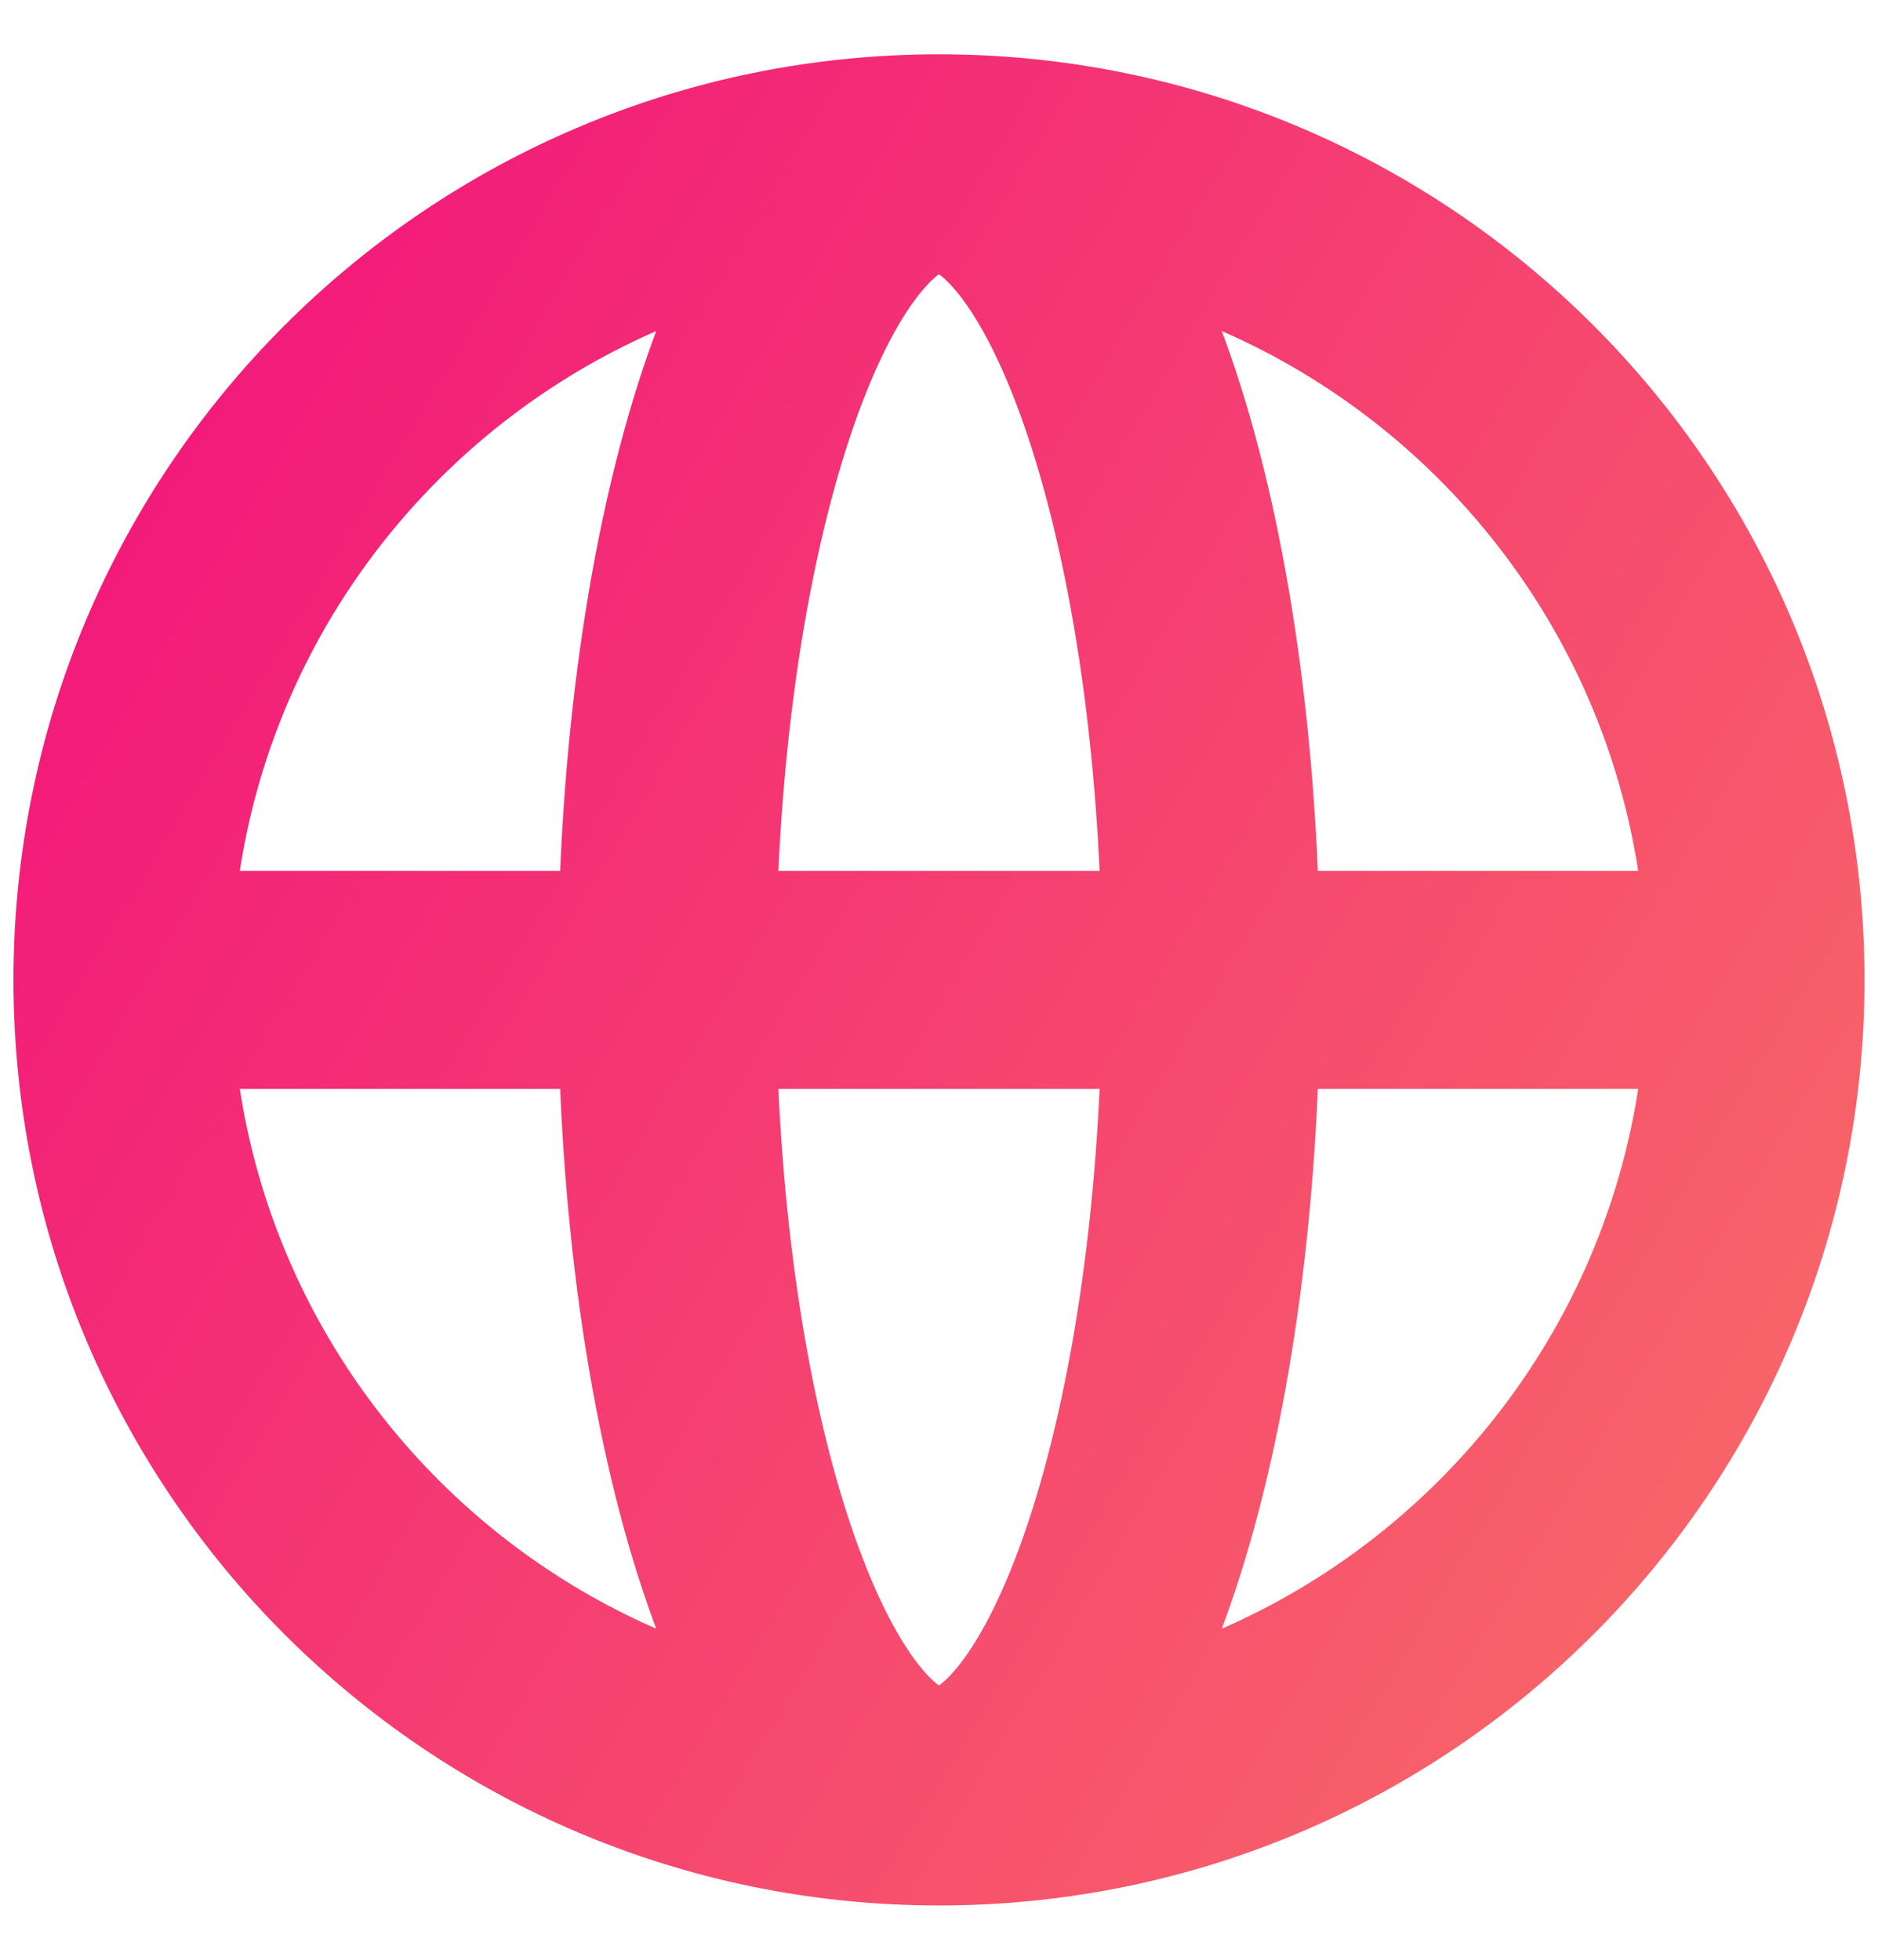 <svg width="23" height="24" viewBox="0 0 23 24" fill="none" xmlns="http://www.w3.org/2000/svg">
<path d="M21.5 12C21.5 17.523 17.023 22 11.5 22M21.5 12C21.5 6.477 17.023 2 11.5 2M21.5 12H1.5M11.5 22C5.977 22 1.5 17.523 1.5 12M11.5 22C13.341 22 14.833 17.523 14.833 12C14.833 6.477 13.341 2 11.5 2M11.5 22C9.659 22 8.167 17.523 8.167 12C8.167 6.477 9.659 2 11.5 2M1.5 12C1.5 6.477 5.977 2 11.5 2" stroke="url(#paint0_linear_7737_17206)" stroke-width="2.67" stroke-linecap="round" stroke-linejoin="round"/>
<defs>
<linearGradient id="paint0_linear_7737_17206" x1="-0.387" y1="6.143" x2="21.375" y2="19.187" gradientUnits="userSpaceOnUse">
<stop offset="0.013" stop-color="#F2167B"/>
<stop offset="1" stop-color="#F86668"/>
</linearGradient>
</defs>
</svg>
